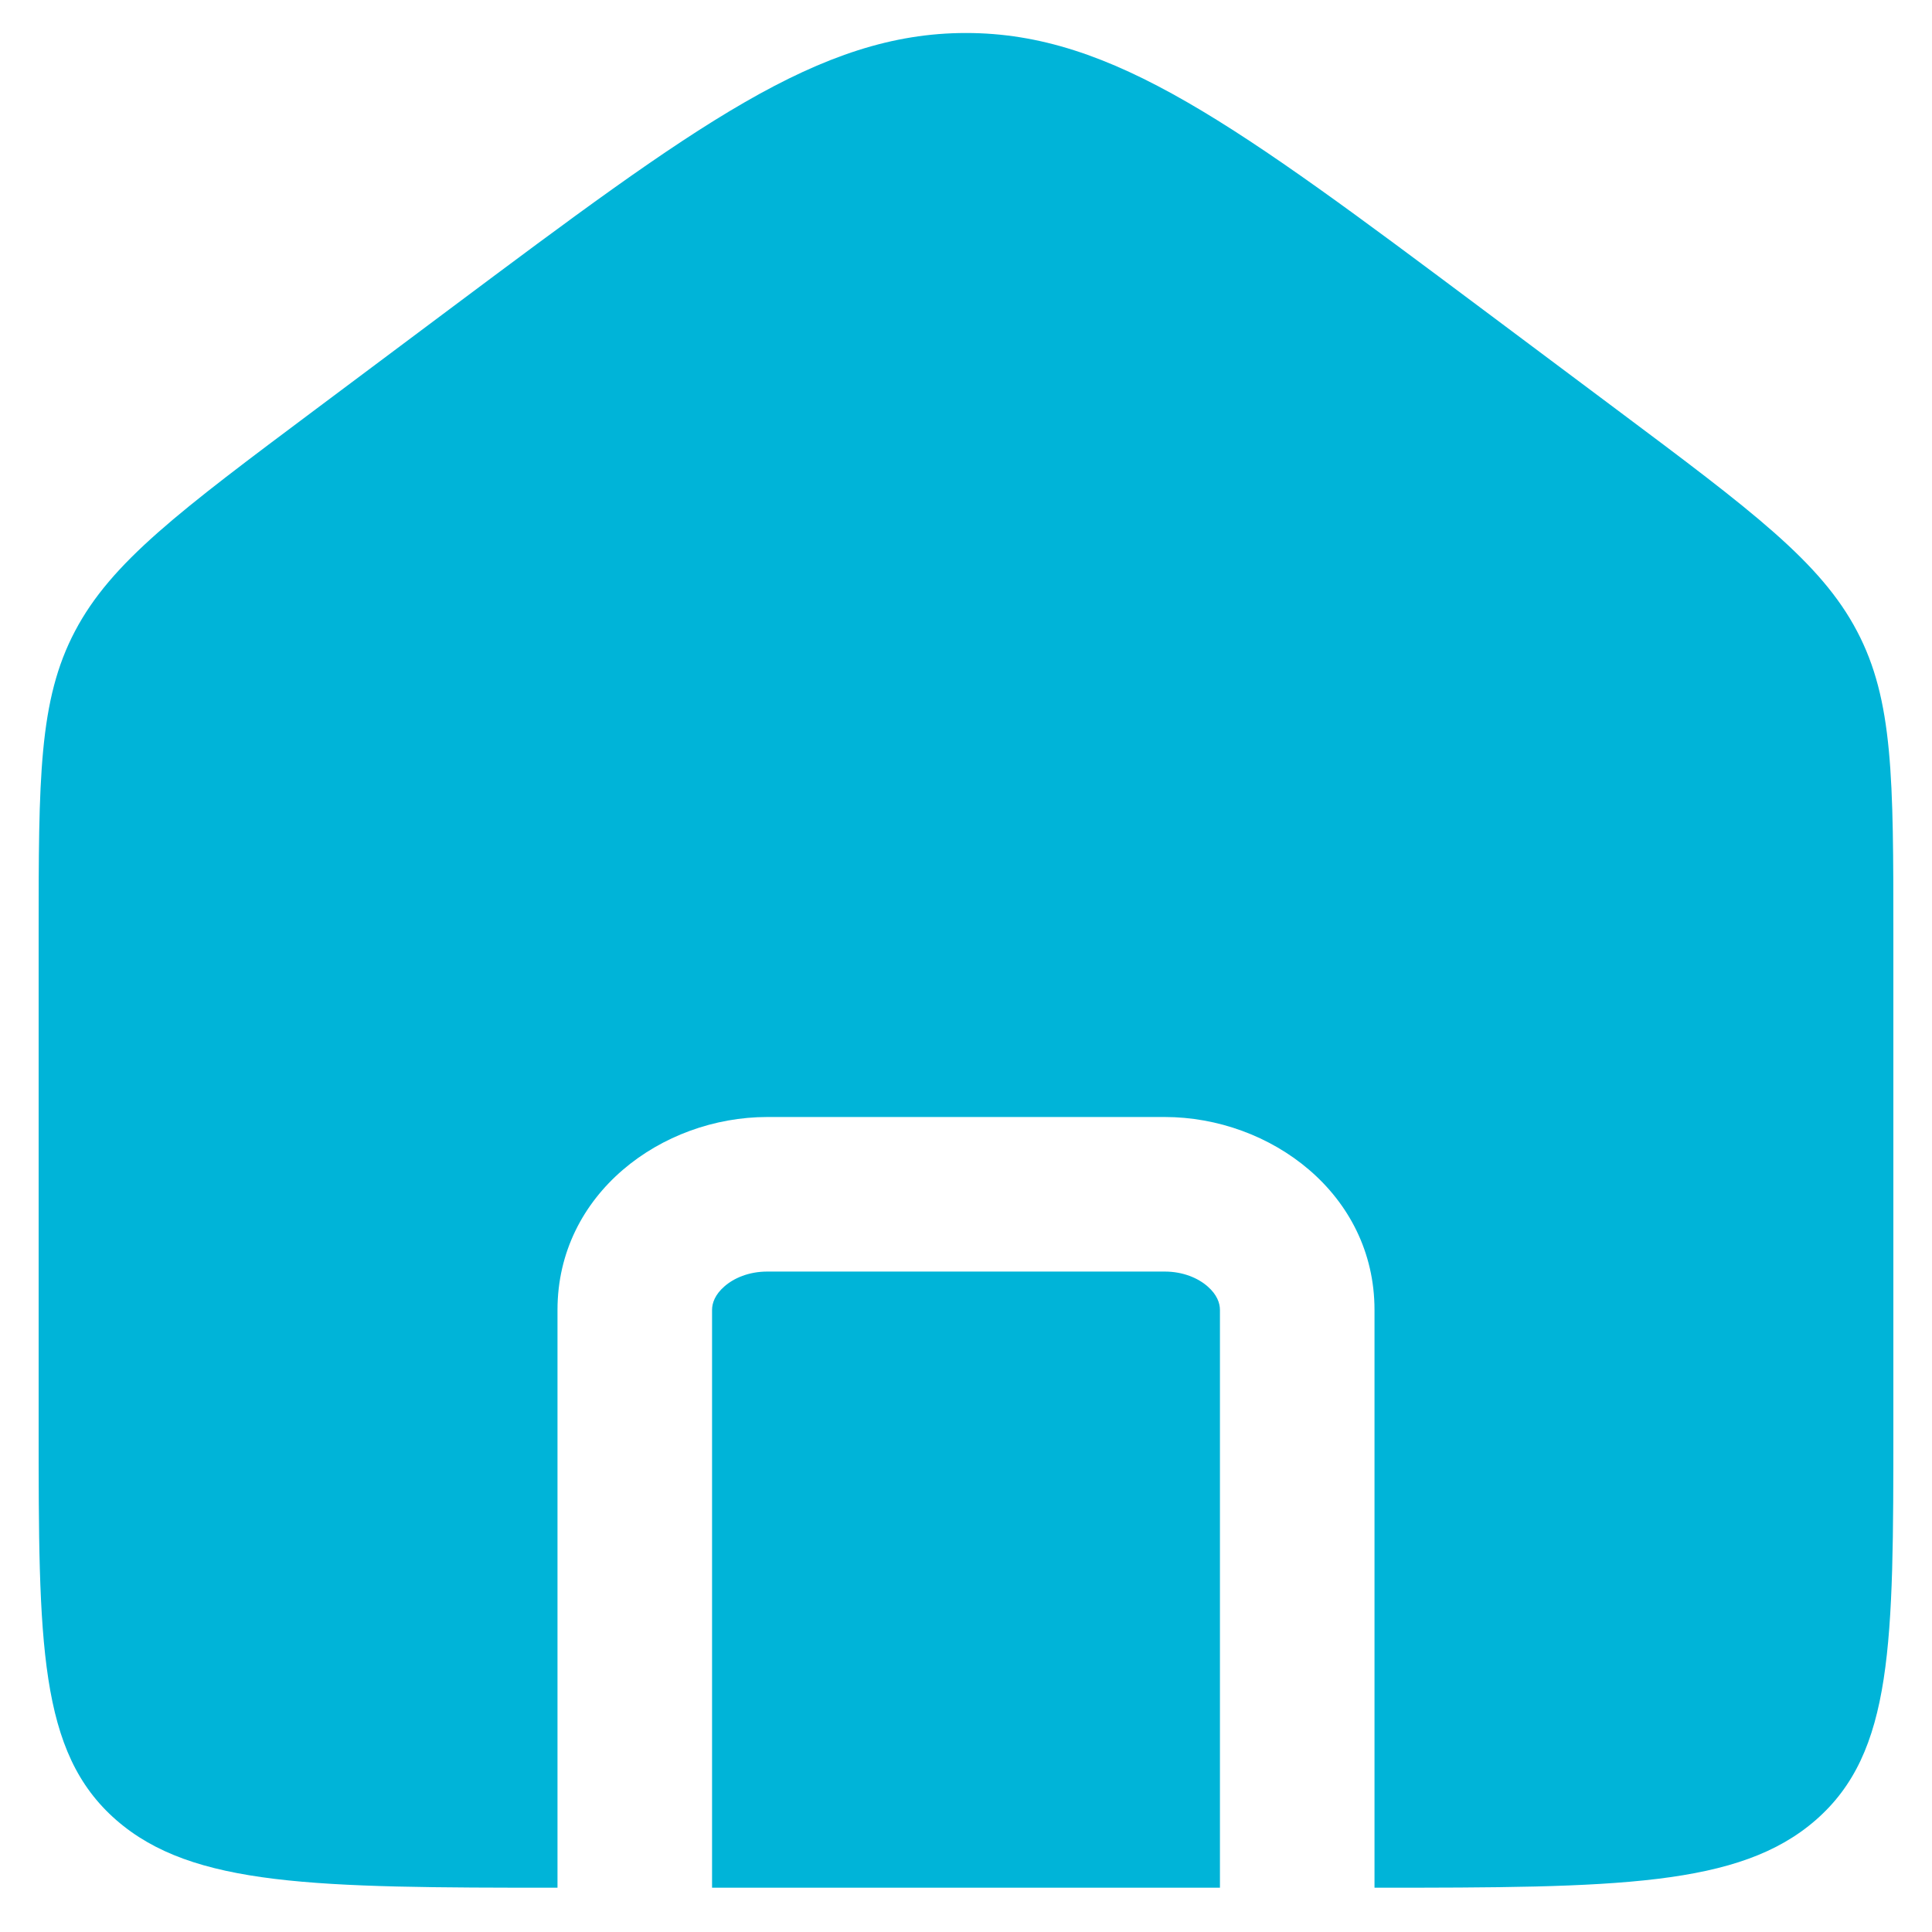 <svg width="25" height="25" viewBox="0 0 25 25" fill="none" xmlns="http://www.w3.org/2000/svg">
<path fill-rule="evenodd" clip-rule="evenodd" d="M0.971 8.166C0.5 9.058 0.5 10.073 0.5 12.104V18.445C0.5 21.265 0.5 22.675 1.504 23.551C2.494 24.414 4.077 24.427 7.214 24.427V16.95C7.214 15.447 8.562 14.454 9.929 14.454H15.071C16.438 14.454 17.786 15.447 17.786 16.95V24.427C20.923 24.427 22.506 24.414 23.496 23.551C24.5 22.675 24.5 21.265 24.5 18.445V12.104C24.5 10.073 24.5 9.058 24.029 8.166C23.559 7.273 22.675 6.613 20.908 5.291L19.194 4.009C16 1.621 14.402 0.427 12.5 0.427C10.598 0.427 9 1.621 5.806 4.009L4.092 5.291C2.325 6.613 1.441 7.273 0.971 8.166ZM15.786 24.427V16.95C15.786 16.861 15.747 16.751 15.626 16.646C15.504 16.539 15.31 16.454 15.071 16.454H9.929C9.689 16.454 9.496 16.539 9.374 16.646C9.253 16.751 9.214 16.861 9.214 16.95V24.427H15.786Z" fill="#00B4D8"/>
</svg>
